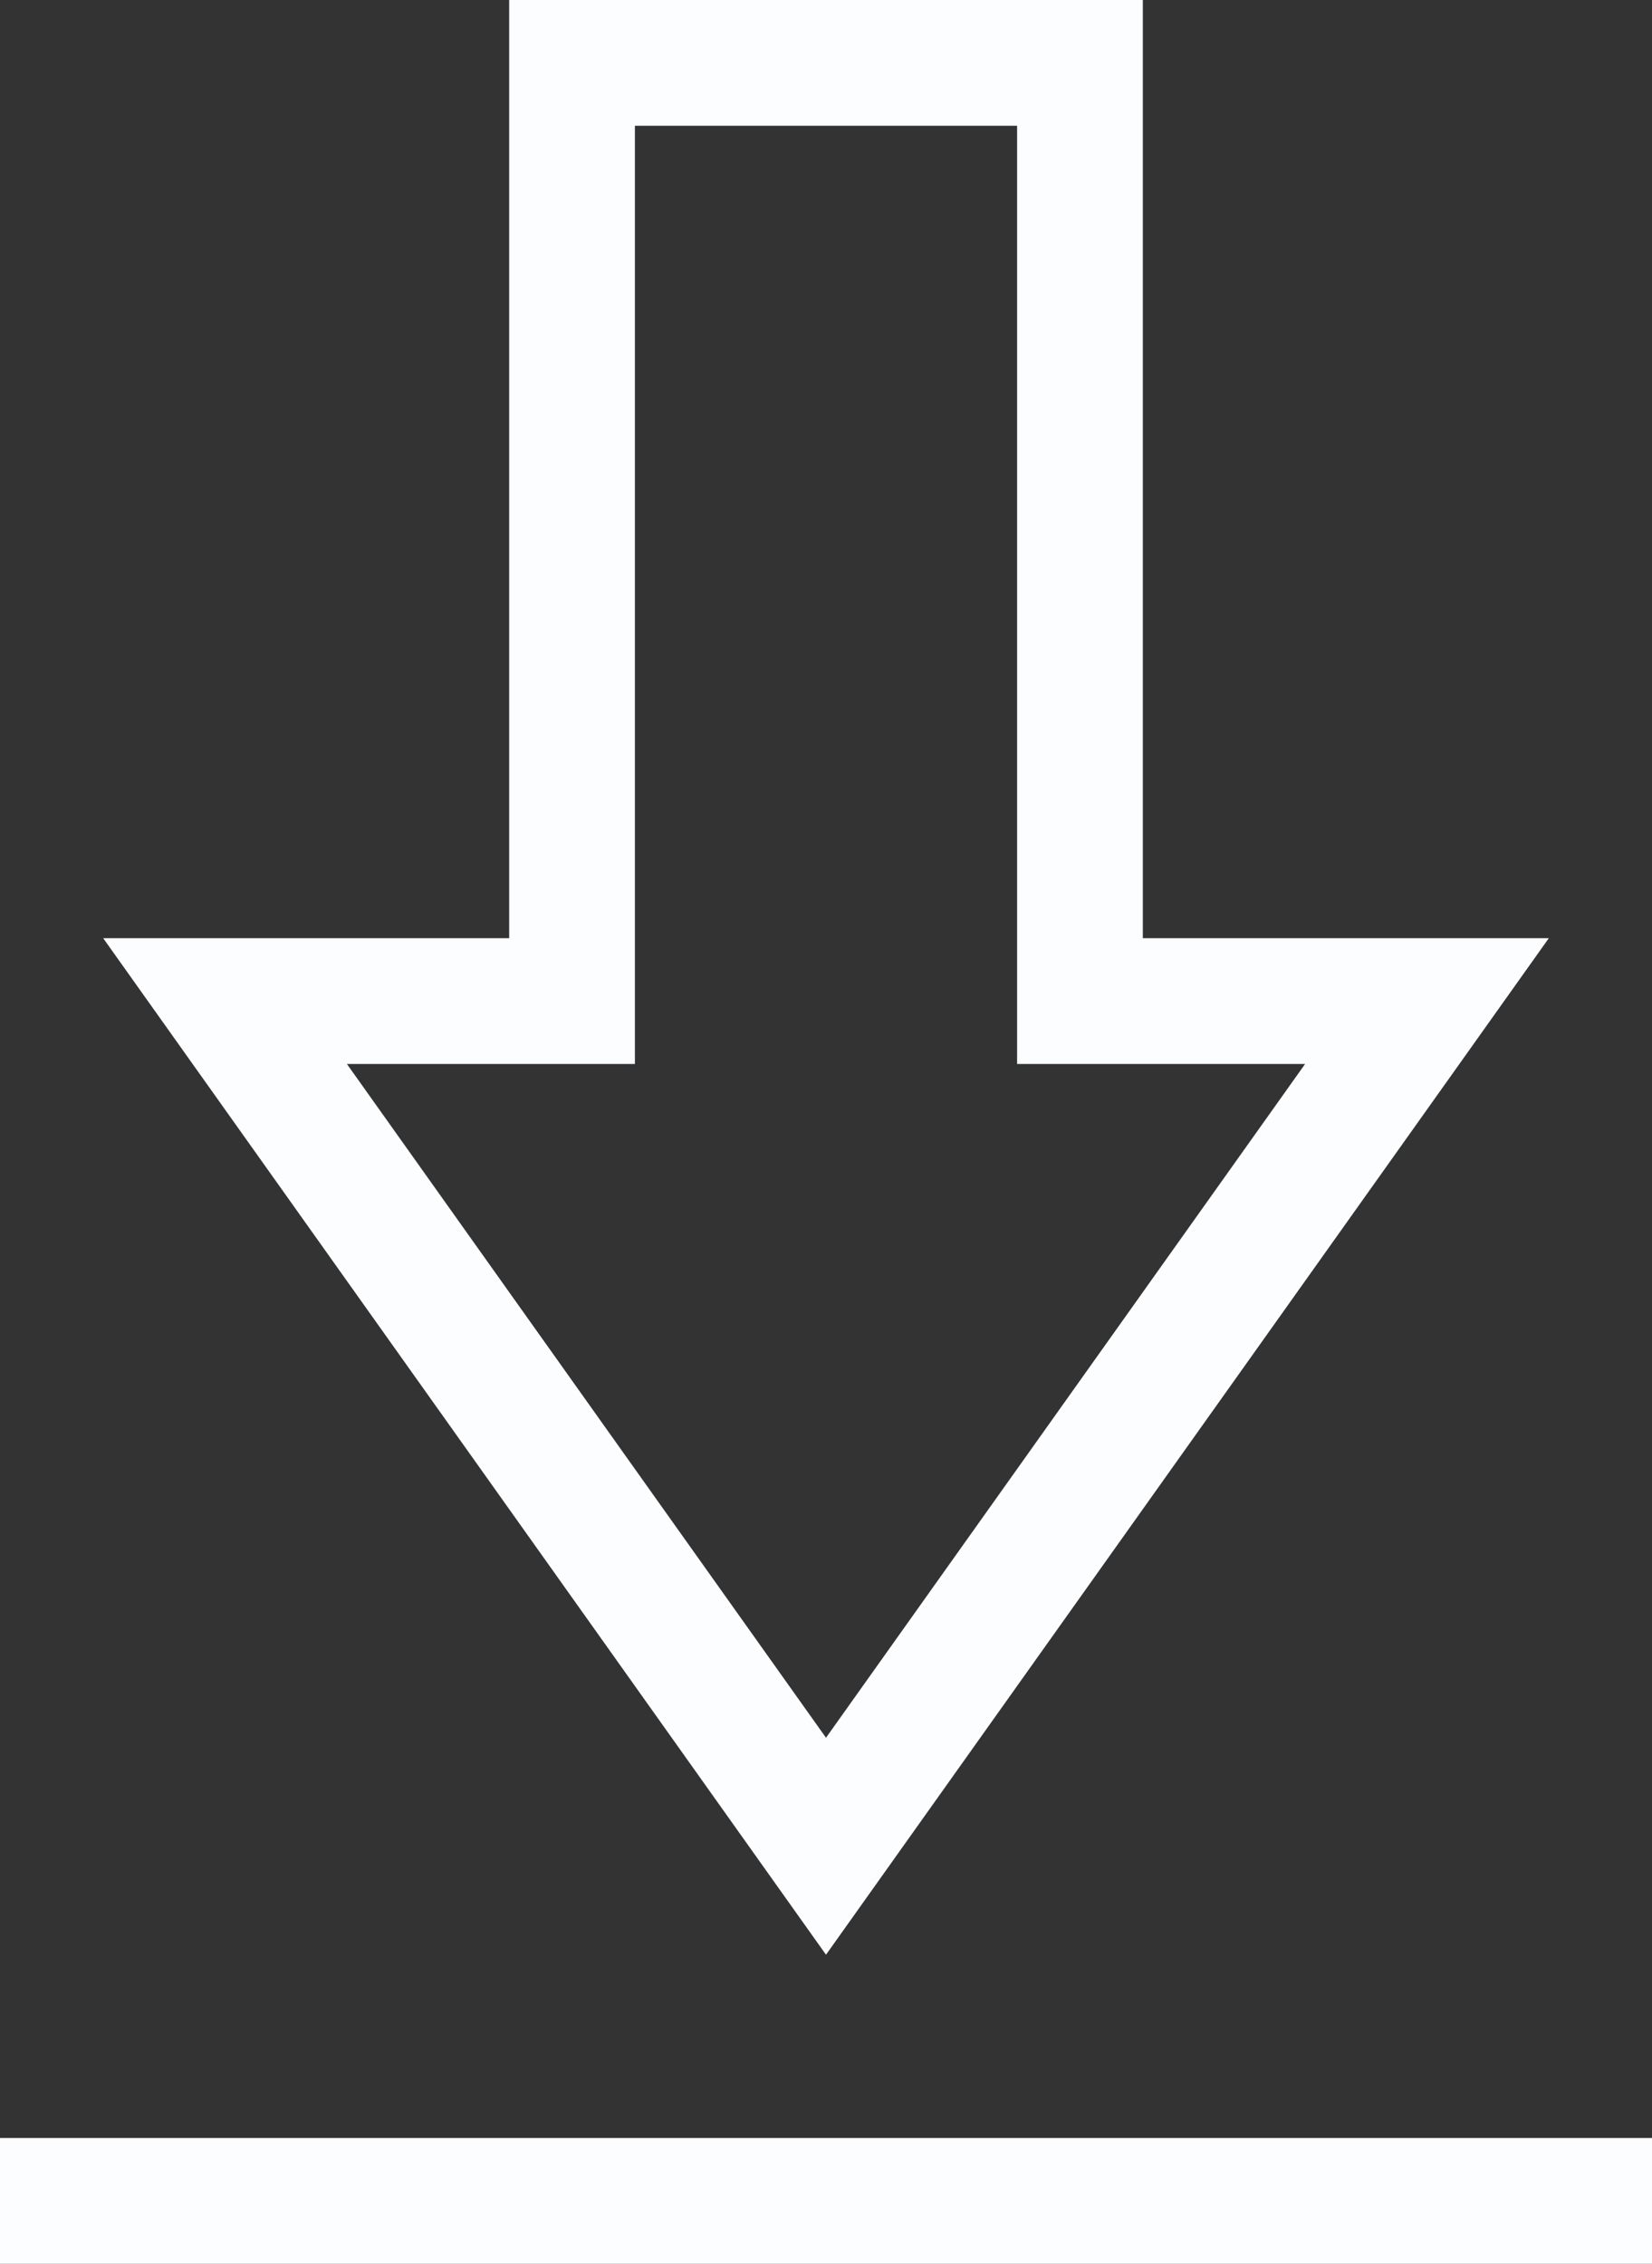 <svg xmlns="http://www.w3.org/2000/svg" width="13.14" height="18" viewBox="0 0 13.14 18"><rect x="0" y="0" width="13.14" height="18" fill="#333333" stroke="none"/><path d="M0,0H13.14" transform="translate(0 17.5)" fill="none" stroke="#fcfdff" stroke-width="1"/><path d="M8.59,7.96V.5H4.55V7.96H1.79l4.78,6.72,4.78-6.72Z" fill="none" stroke="#fcfdff" stroke-miterlimit="10" stroke-width="1"/></svg>